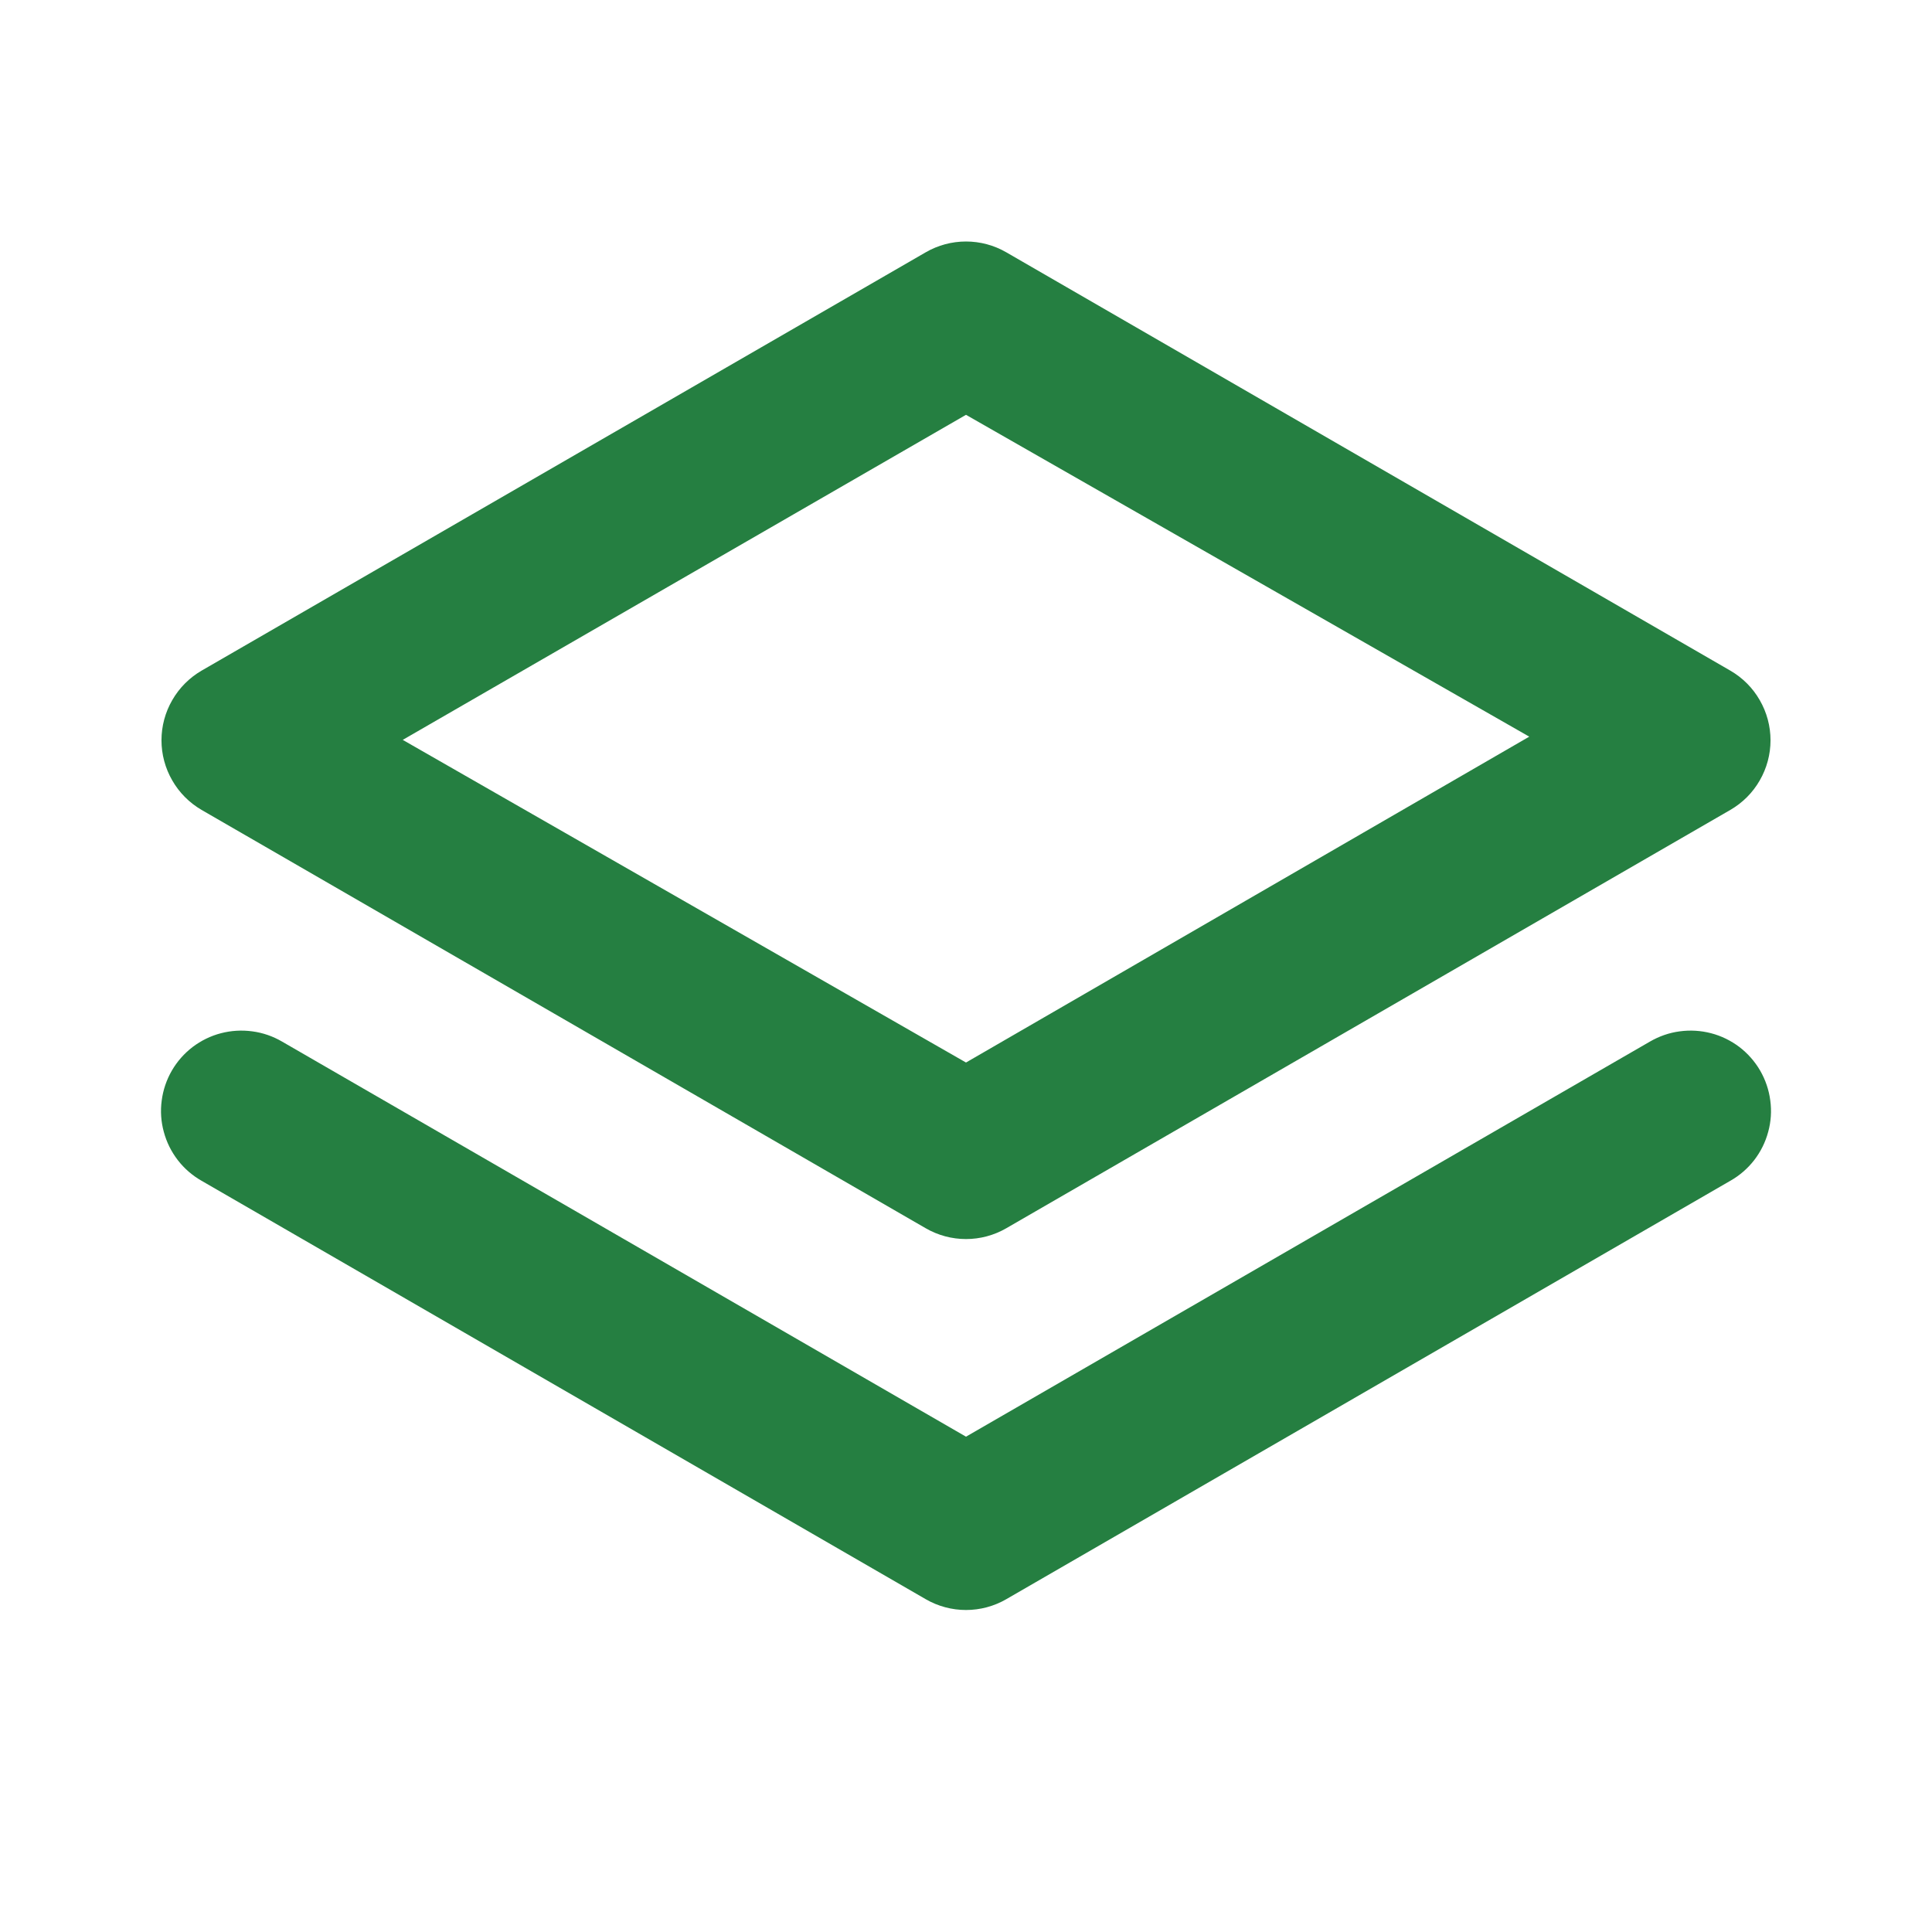 <svg width="24" height="24" viewBox="0 0 24 24" fill="none" xmlns="http://www.w3.org/2000/svg">
<g id="&#208;&#154;&#208;&#176;&#209;&#130;&#208;&#176;&#208;&#187;&#208;&#190;&#208;&#179;">
<path id="Vector" d="M2.504 10.061L11.5 15.258C11.652 15.346 11.825 15.392 12 15.392C12.175 15.392 12.348 15.346 12.5 15.258L21.495 10.061C21.647 9.973 21.773 9.847 21.86 9.695C21.948 9.543 21.994 9.371 21.994 9.196C21.994 9.021 21.948 8.849 21.86 8.697C21.773 8.545 21.647 8.419 21.495 8.331L12.5 3.134C12.348 3.046 12.175 3 12 3C11.825 3 11.652 3.046 11.5 3.134L2.504 8.331C2.353 8.419 2.227 8.545 2.14 8.697C2.052 8.849 2.006 9.021 2.006 9.196C2.006 9.371 2.052 9.543 2.14 9.695C2.227 9.847 2.353 9.973 2.504 10.061ZM12 5.153L18.997 9.151L12 13.199L5.003 9.191L12 5.153ZM20.496 12.939L12 17.847L3.504 12.939C3.391 12.873 3.265 12.829 3.135 12.812C3.004 12.794 2.872 12.802 2.745 12.835C2.617 12.868 2.498 12.927 2.393 13.006C2.289 13.086 2.201 13.185 2.135 13.299C2.069 13.413 2.026 13.539 2.009 13.67C1.991 13.801 2 13.934 2.035 14.061C2.069 14.188 2.128 14.307 2.209 14.412C2.289 14.516 2.39 14.603 2.504 14.668L11.5 19.866C11.652 19.954 11.825 20 12 20C12.175 20 12.348 19.954 12.5 19.866L21.495 14.668C21.61 14.603 21.71 14.516 21.791 14.412C21.872 14.307 21.931 14.188 21.965 14.061C22 13.934 22.009 13.801 21.991 13.67C21.974 13.539 21.931 13.413 21.865 13.299C21.799 13.185 21.711 13.086 21.607 13.006C21.502 12.927 21.383 12.868 21.255 12.835C21.128 12.802 20.996 12.794 20.865 12.812C20.735 12.829 20.61 12.873 20.496 12.939Z" fill="#257F41"/>
</g>
</svg>
